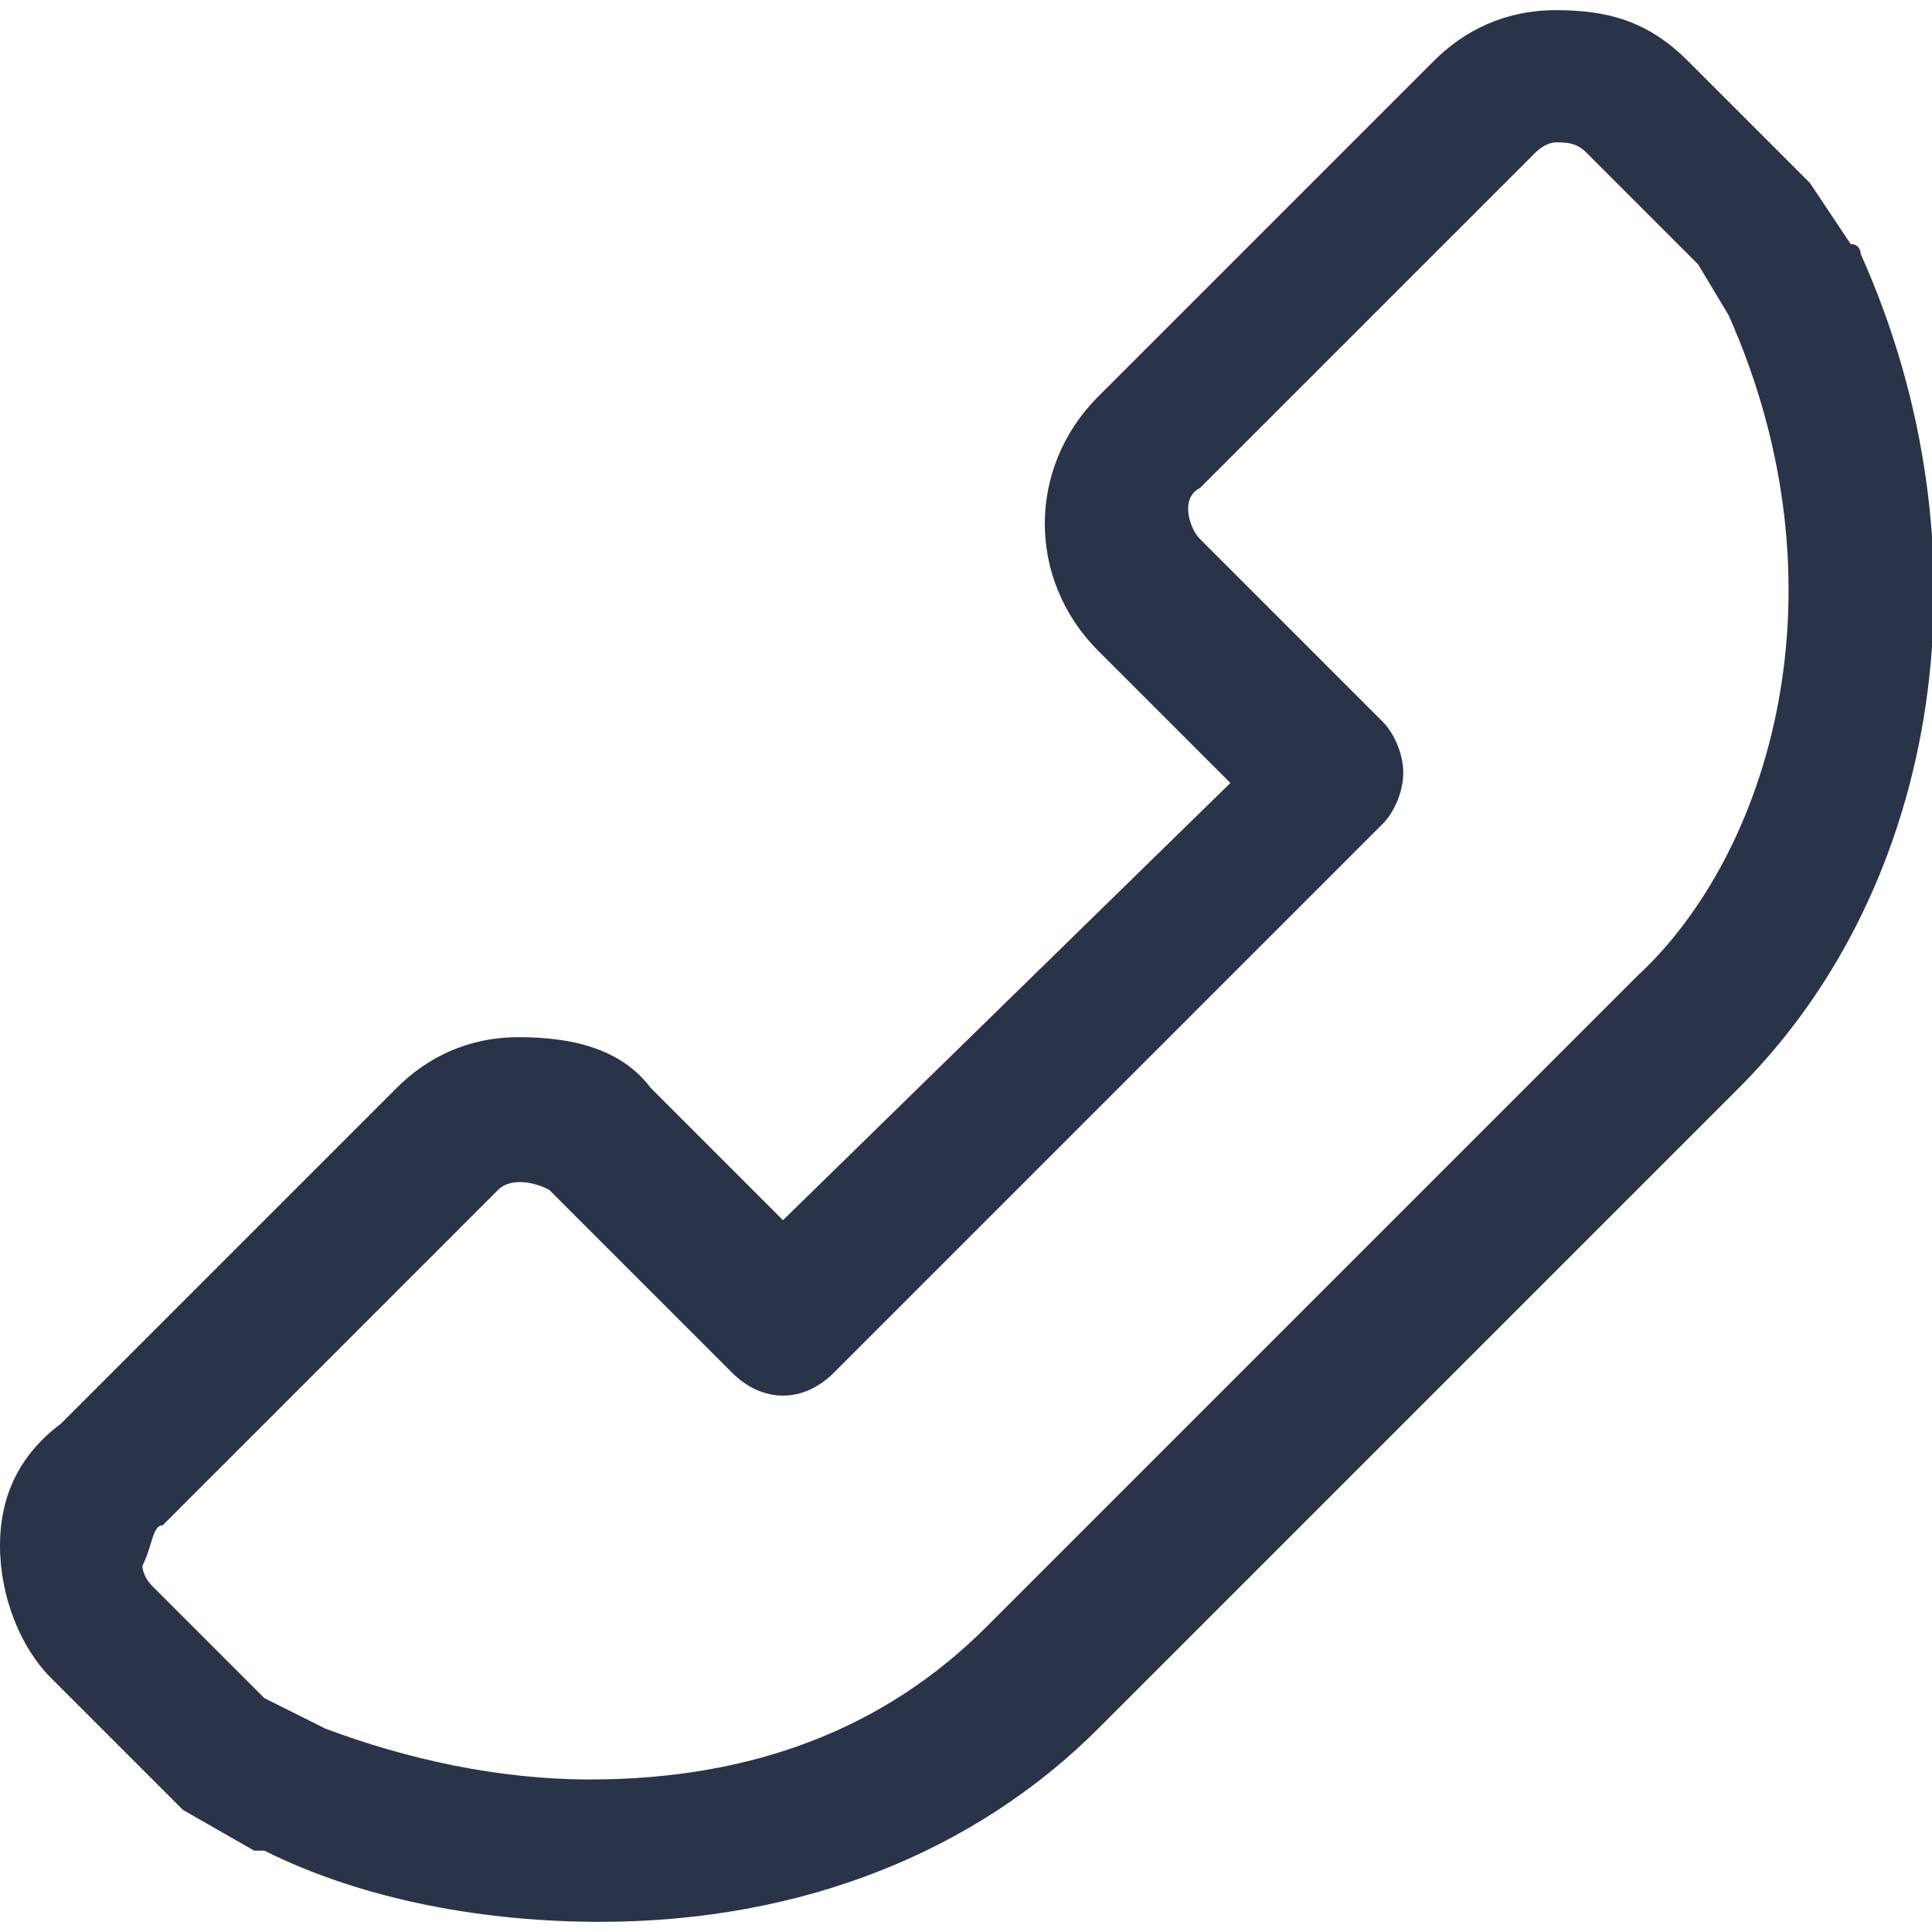<?xml version="1.0" encoding="utf-8"?>
<!-- Generator: Adobe Illustrator 22.1.0, SVG Export Plug-In . SVG Version: 6.00 Build 0)  -->
<svg version="1.1" id="Слой_1" xmlns="http://www.w3.org/2000/svg" xmlns:xlink="http://www.w3.org/1999/xlink" x="0px" y="0px"
	 viewBox="0 0 19 19" style="enable-background:new 0 0 19 19;" xml:space="preserve">
<style type="text/css">
	.st0{fill:#293449;}
</style>
<g>
	<g>
		<path class="st0" d="M1.7,17.7c0,0,0.1,0.1,0.1,0.1l0.7,0.4c0,0,0.1,0,0.1,0c1,0.5,2.2,0.7,3.3,0.7c2,0,3.7-0.7,4.9-1.9l6.3-6.3
			c2-2,2.5-5.3,1.2-8.2c0,0,0-0.1-0.1-0.1l-0.4-0.6c0,0-0.1-0.1-0.1-0.1l-1.1-1.1c-0.4-0.4-0.8-0.5-1.3-0.5c-0.5,0-0.9,0.2-1.2,0.5
			l-3.3,3.3c-0.7,0.7-0.7,1.8,0,2.5l1.3,1.3L7.7,12l-1.3-1.3c-0.3-0.4-0.8-0.5-1.3-0.5c-0.5,0-0.9,0.2-1.2,0.5l-3.3,3.3
			C0.2,14.3,0,14.7,0,15.2c0,0.5,0.2,1,0.5,1.3L1.7,17.7z M1.6,15l3.3-3.3c0.1-0.1,0.3-0.1,0.5,0l1.8,1.8c0.3,0.3,0.7,0.3,1,0
			l5.4-5.4c0.1-0.1,0.2-0.3,0.2-0.5s-0.1-0.4-0.2-0.5l-1.8-1.8c-0.1-0.1-0.2-0.4,0-0.5l3.3-3.3c0,0,0.1-0.1,0.2-0.1
			c0.1,0,0.2,0,0.3,0.1l1.1,1.1L17,3.1c1.2,2.7,0.4,5.3-0.9,6.5L9.7,16c-1,1-2.3,1.5-3.9,1.5c-0.9,0-1.8-0.2-2.6-0.5l-0.6-0.3
			l-1.1-1.1c-0.1-0.1-0.1-0.2-0.1-0.2C1.5,15.2,1.5,15,1.6,15z"/>
	</g>
</g>
</svg>
